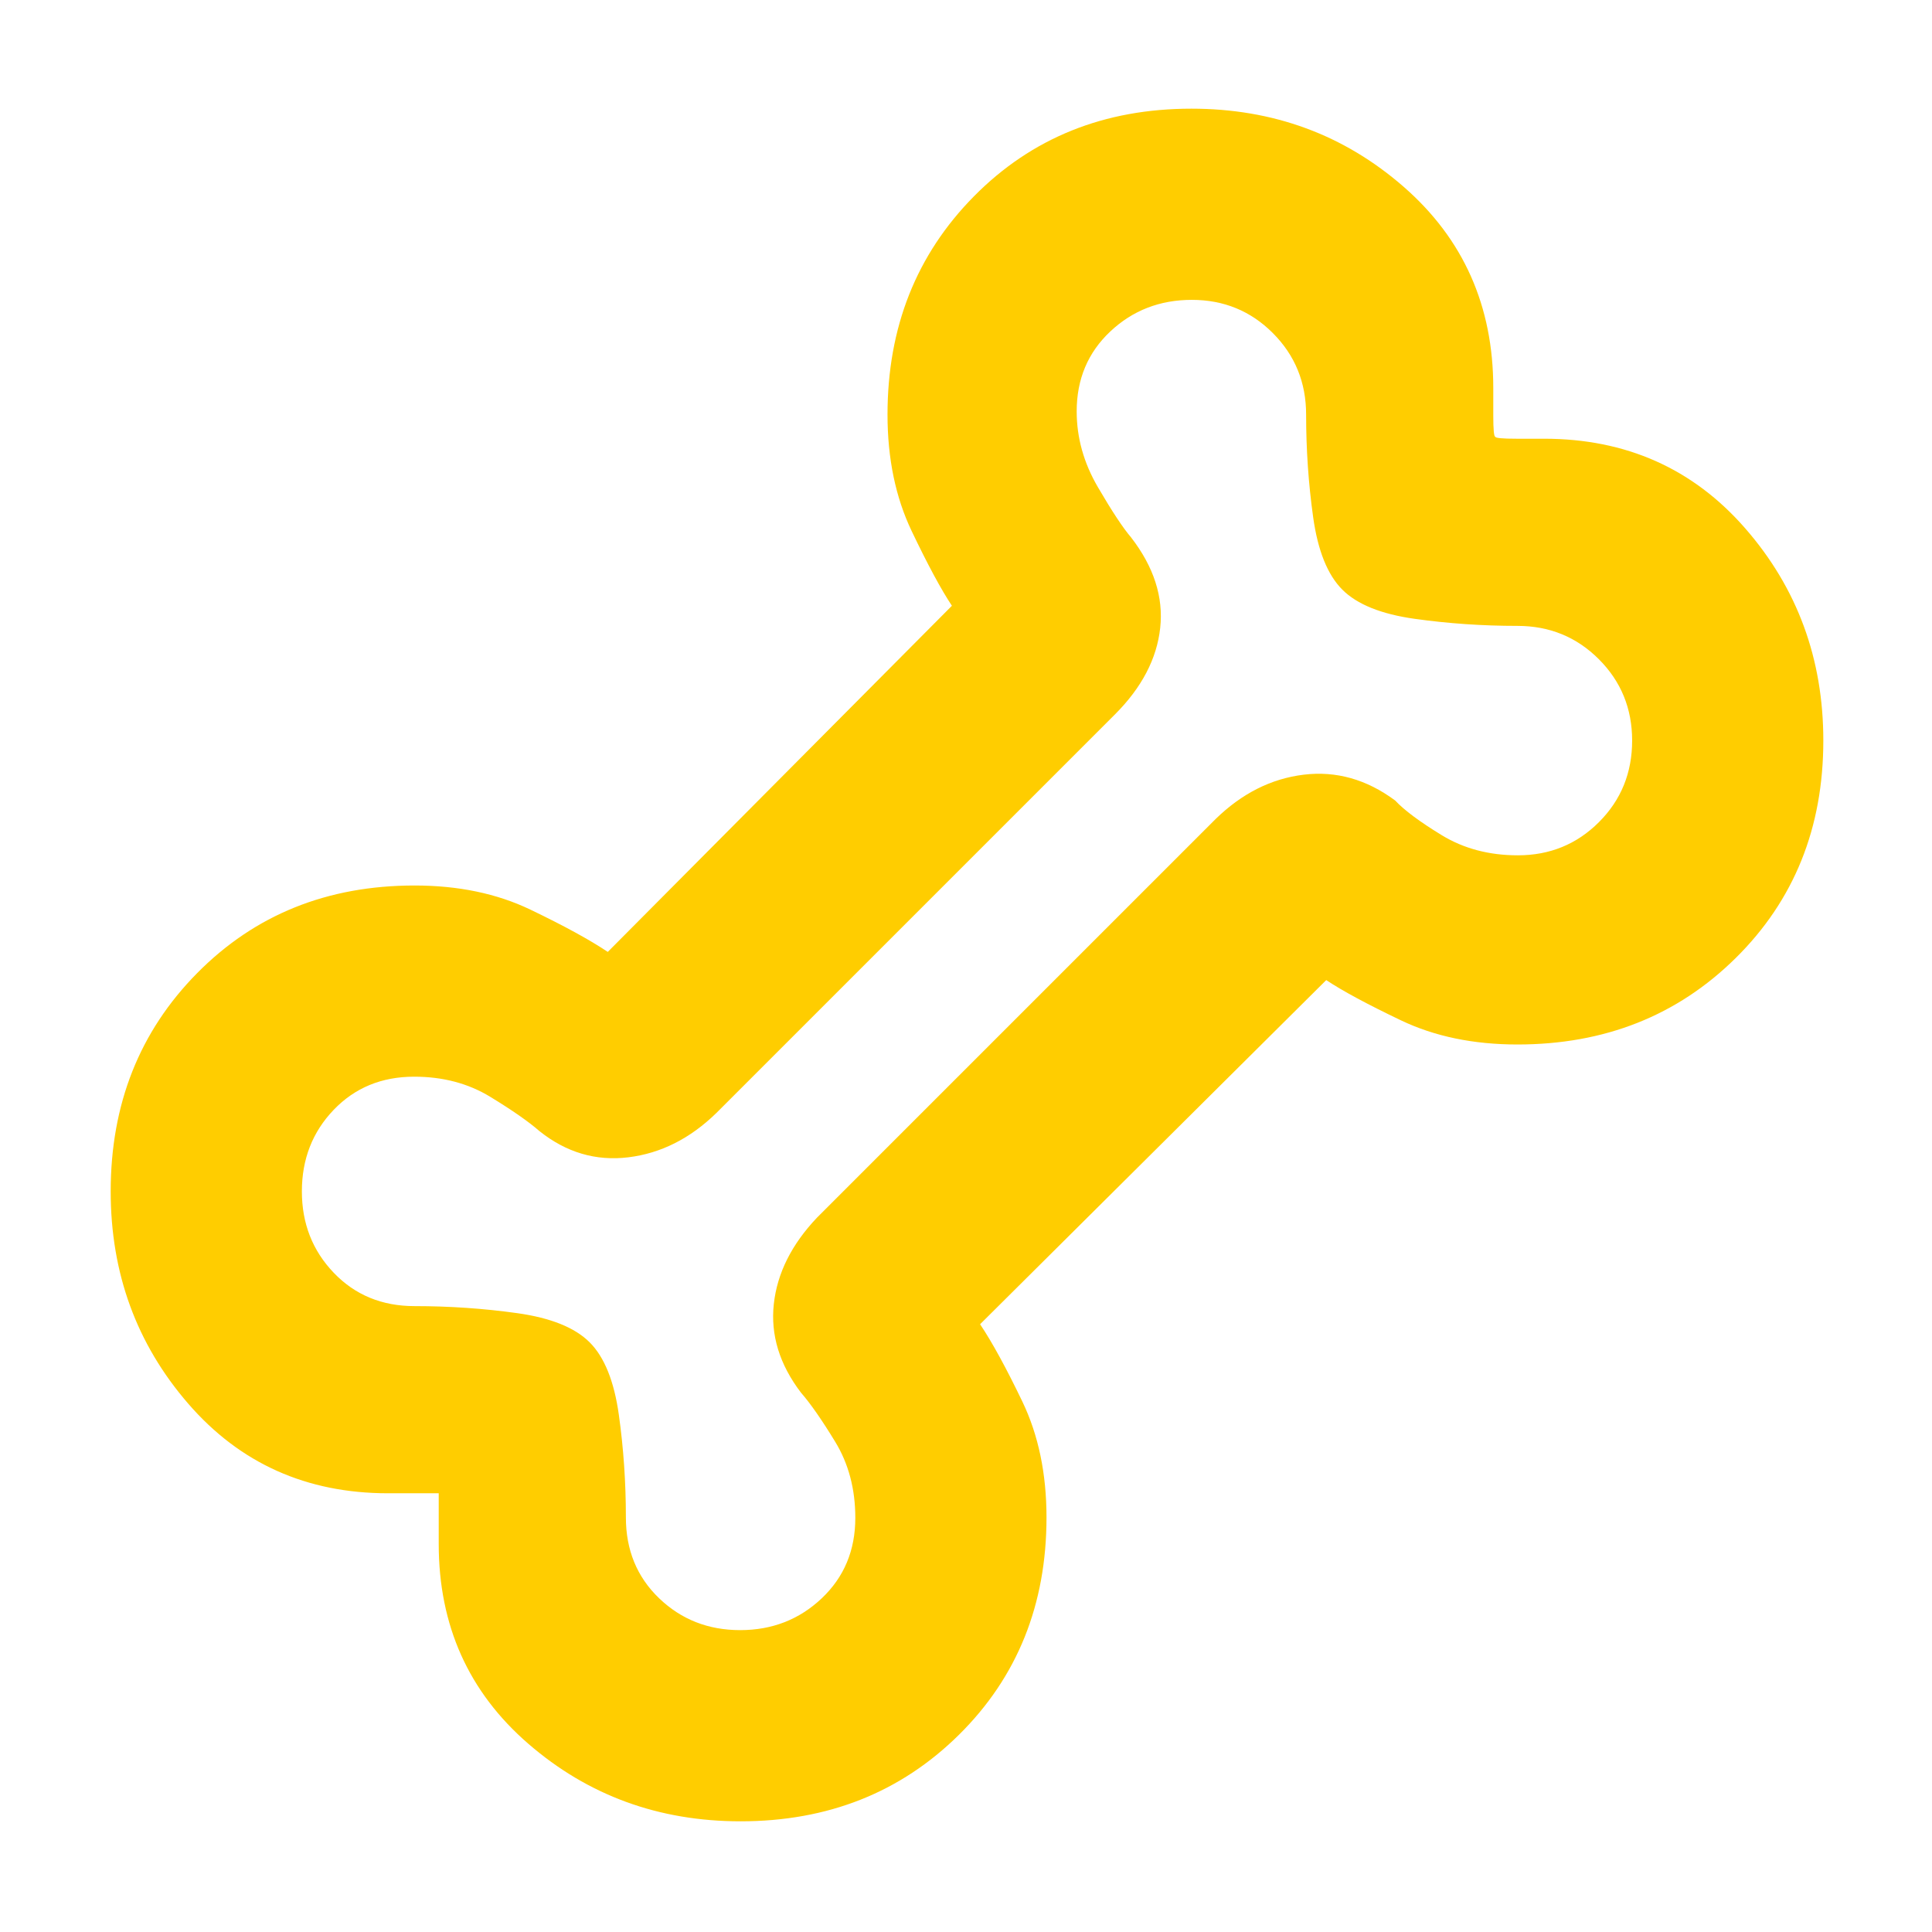 <svg xmlns="http://www.w3.org/2000/svg" height="48" viewBox="0 -960 960 960" width="48"><path fill="rgb(255, 205, 0)" d="M368-55q-61 0-105.5-38.55-44.5-38.56-44.5-99.24V-218h-25.21q-60.68 0-99.24-44.5Q55-307 55-368q0-65 43-108.5T206-520q32.59 0 57.58 12 24.98 12 38.42 21l171-172q-8-12-20-37.12-12-25.13-12-57.88 0-65 43-108.5T592-906q61 0 105.5 38.84 44.5 38.85 44.5 99.95v13.66q0 10.55 1 10.55 0 1 10.55 1h13.66q61.1 0 99.95 44.5Q906-653 906-592q0 65-43.5 108T754-441q-32.75 0-57.88-12Q671-465 659-473L487-302q9 13.44 21 38.42 12 24.99 12 57.58 0 65-43.5 108T368-55Zm-.21-95q23.81 0 40.51-15.79t16.7-40q0-21.42-10-37.81-10-16.4-17-24.4-16-21-13.5-44t21.5-43l198-198q19.58-19.11 43.79-22.06Q672-578 693.25-562.23 700-555 716.4-545q16.39 10 37.81 10 23.81 0 40.3-16.49T811-592q0-23.9-16.55-40.45Q777.9-649 754-649q-26 0-51-3.5T667-667q-11-11-14.5-36t-3.5-51q0-23.9-16.49-40.45Q616.02-811 592.21-811t-40.51 15.7Q535-779.6 535-755.59 535-736 545.5-718q10.5 18 16.5 25 17 22 14.5 45T554-605L356-407q-19.58 19.11-43.79 22.06Q288-382 268-398q-8-7-24.4-17-16.39-10-37.81-10-24.21 0-40 16.49T150-368q0 23.9 15.85 40.45Q181.7-311 206-311q26 0 51 3.5t36 14.5q11 11 14.5 36t3.5 51q0 24.3 16.49 40.15Q343.98-150 367.79-150ZM481-481Z"/></svg>